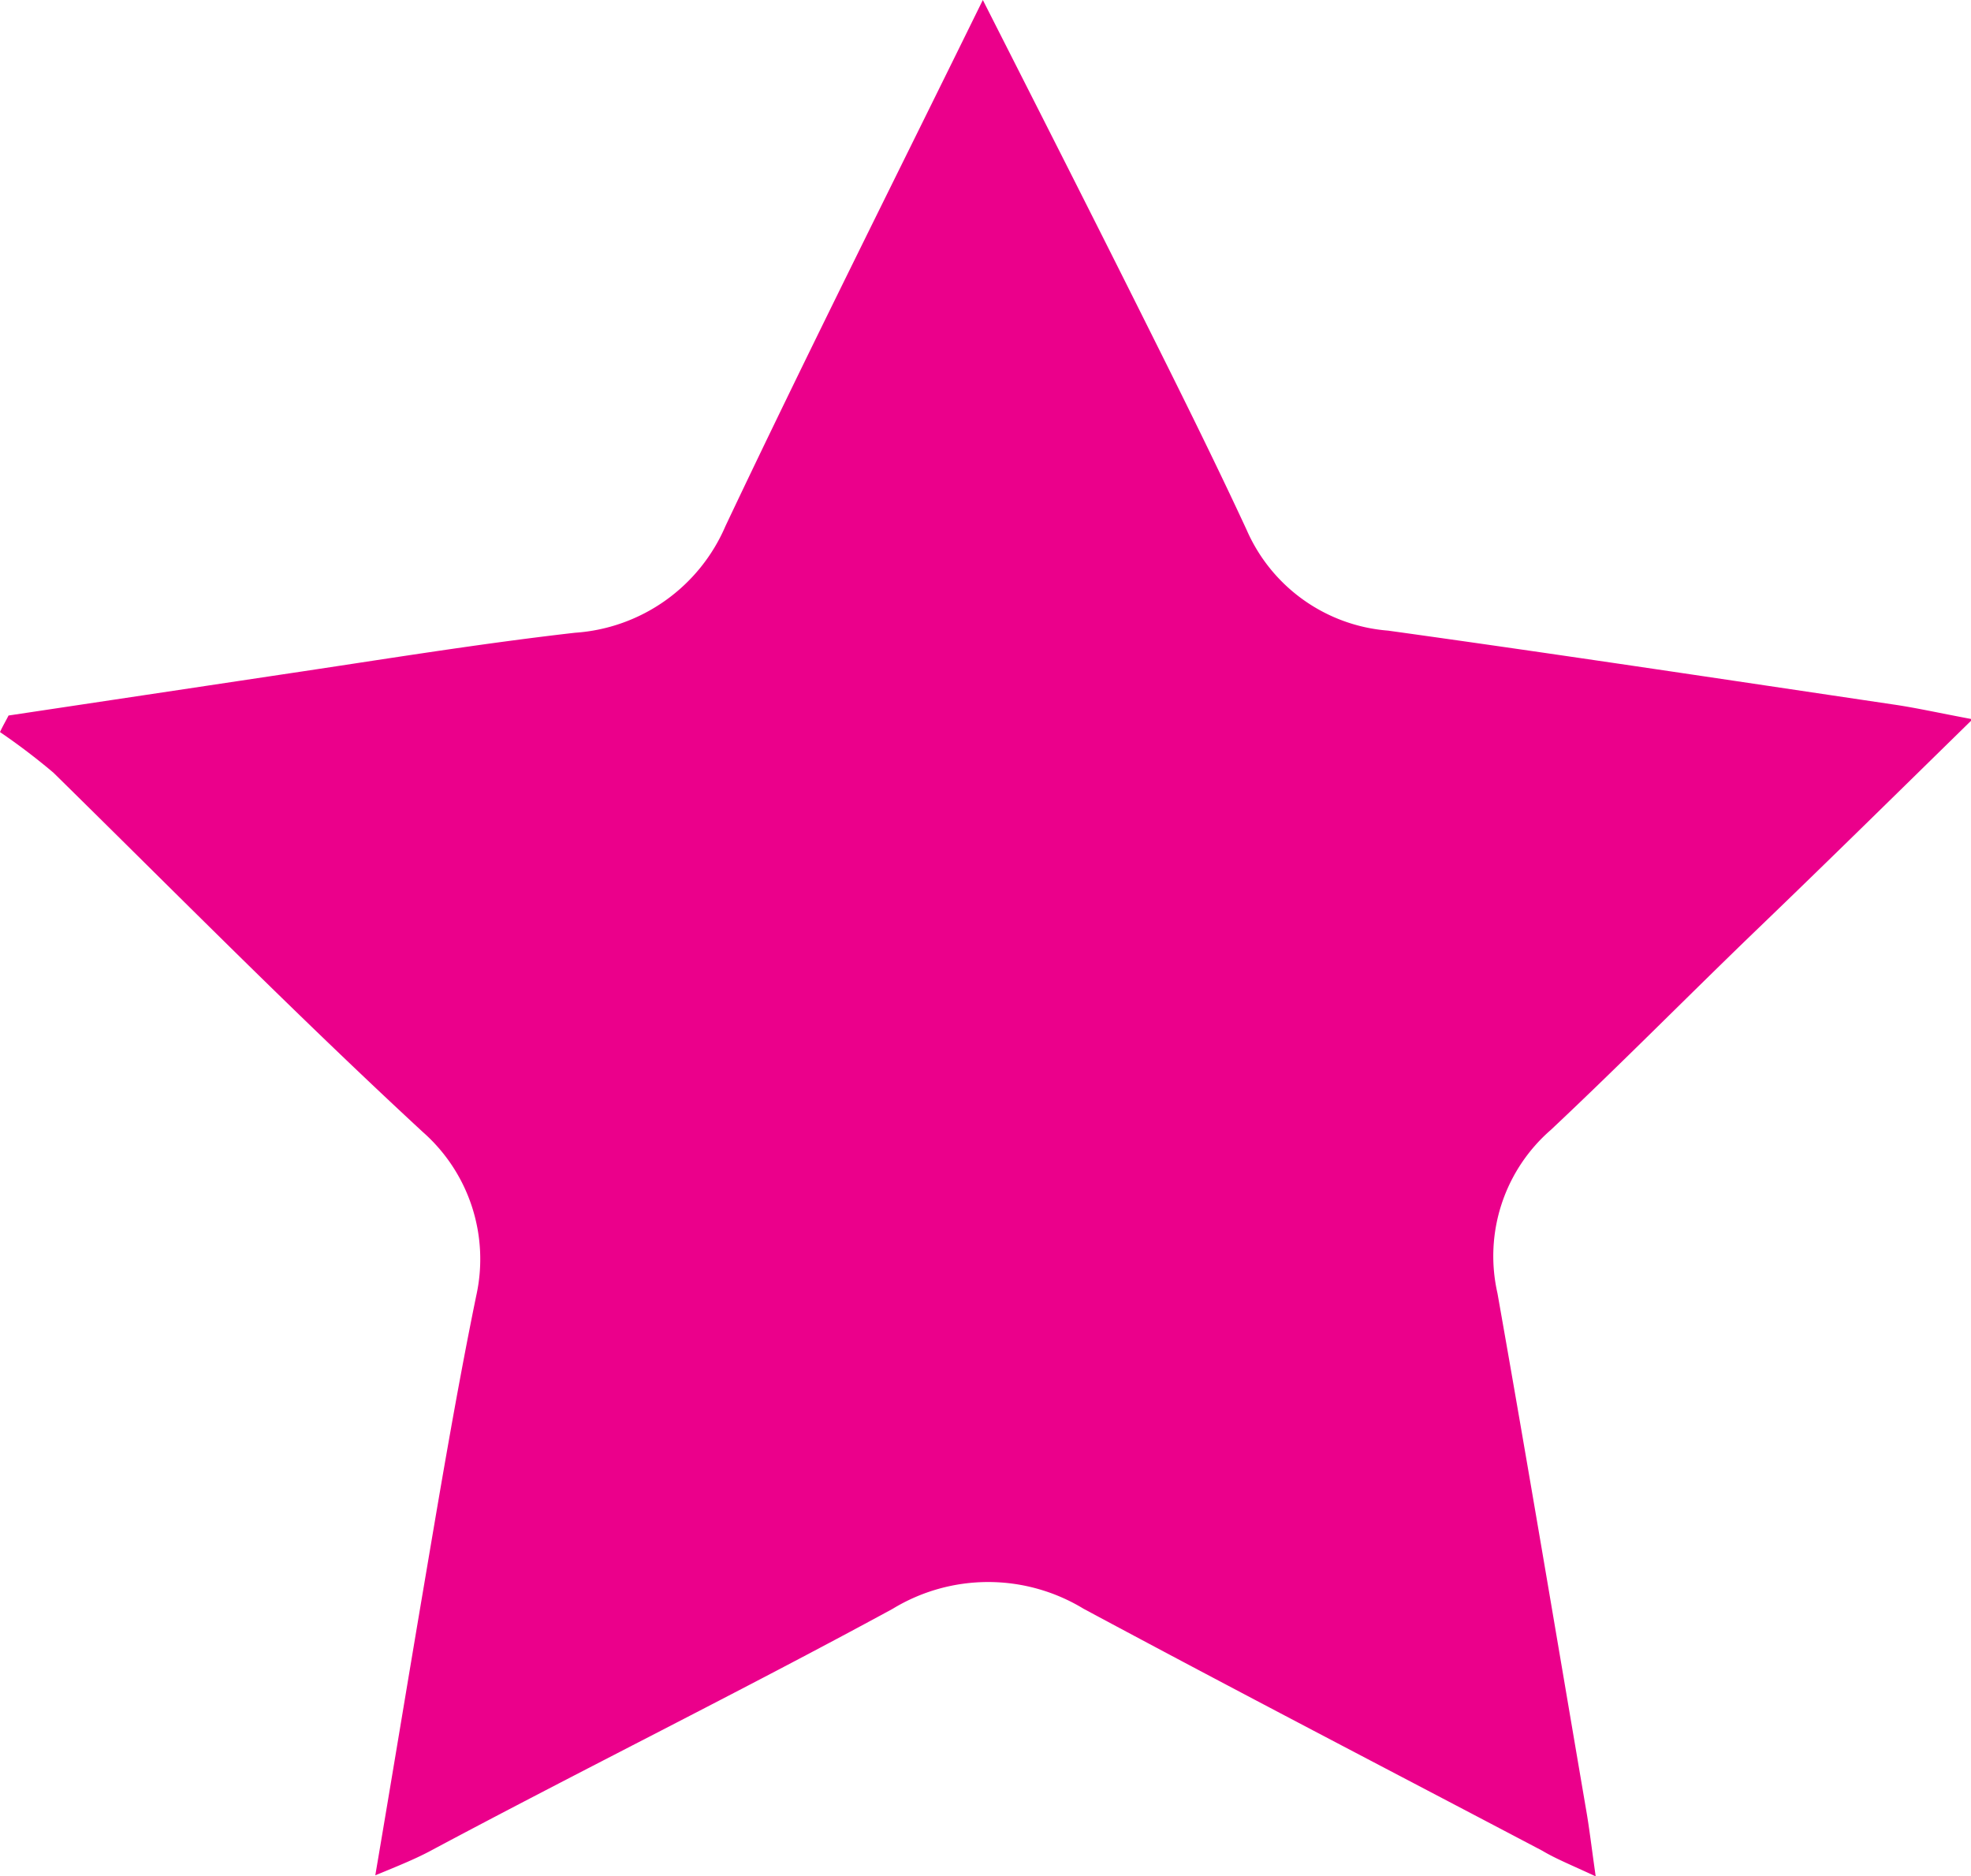 <svg xmlns="http://www.w3.org/2000/svg" viewBox="0 0 36.92 35.14"><defs><style>.b9b98e2f-32c1-403e-9796-db62968be0fa{fill:#eb008b;}</style></defs><title>estrella</title><g id="a210d53a-a9b7-4b55-a0d9-b58589e4a4d1" data-name="Capa 2"><g id="af894032-44fa-4ba4-a433-94208536bd16" data-name="Capa 1"><path class="b9b98e2f-32c1-403e-9796-db62968be0fa" d="M18.41,0c1.05,2.07,2,3.94,2.94,5.82.68,1.36,1.36,2.72,2,4.1A3.16,3.16,0,0,0,26,11.81c3.17.44,6.34.92,9.51,1.39.4.06.8.15,1.44.27-1.42,1.39-2.7,2.65-4,3.9s-2.58,2.55-3.9,3.79a3.13,3.13,0,0,0-1,3.06c.57,3.22,1.11,6.45,1.66,9.67.06.34.1.69.18,1.25-.45-.21-.75-.33-1-.48-2.87-1.51-5.74-3-8.59-4.53a3.44,3.44,0,0,0-3.58,0c-2.87,1.56-5.79,3-8.69,4.55-.25.13-.51.24-1,.44.32-1.88.6-3.59.89-5.3s.62-3.7,1-5.55a3.17,3.17,0,0,0-1-3.07C5.54,19,3.28,16.71,1,14.47a12.19,12.19,0,0,0-1-.76c.05-.11.11-.21.16-.31l5.13-.77c1.82-.27,3.64-.57,5.48-.78a3.31,3.31,0,0,0,2.82-2C15.13,6.6,16.73,3.42,18.41,0"/></g></g></svg>